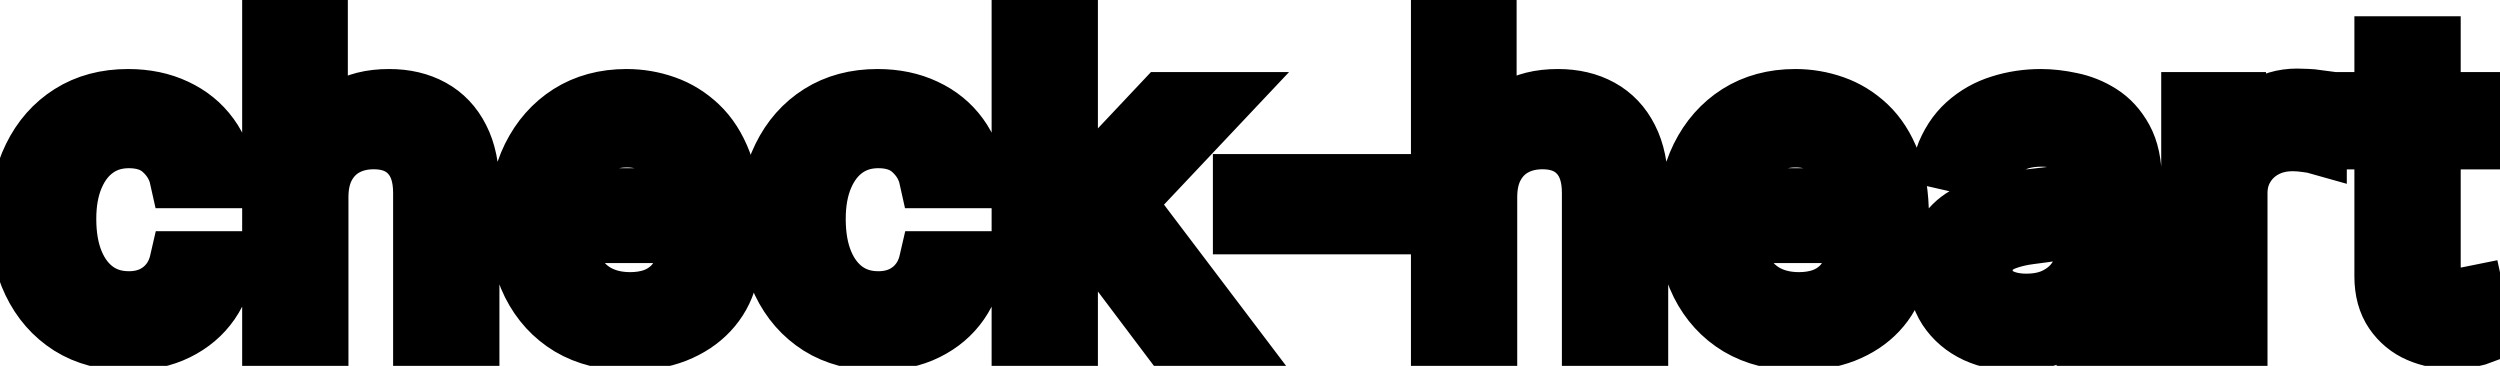 <svg viewBox="0 0 82 12" fill="none" stroke-width="2" stroke="currentColor" aria-hidden="true">
  <path d="M4.216 11.154C3.477 11.154 2.84 10.987 2.307 10.652C1.777 10.314 1.369 9.848 1.084 9.255C0.799 8.662 0.656 7.982 0.656 7.217C0.656 6.441 0.802 5.757 1.094 5.163C1.385 4.567 1.796 4.101 2.327 3.766C2.857 3.432 3.482 3.264 4.201 3.264C4.781 3.264 5.298 3.372 5.752 3.587C6.206 3.799 6.572 4.098 6.851 4.482C7.133 4.867 7.3 5.316 7.353 5.83H5.906C5.827 5.472 5.644 5.163 5.359 4.905C5.078 4.646 4.7 4.517 4.226 4.517C3.812 4.517 3.449 4.626 3.137 4.845C2.829 5.061 2.589 5.369 2.416 5.77C2.244 6.168 2.158 6.638 2.158 7.182C2.158 7.739 2.242 8.219 2.411 8.624C2.58 9.028 2.819 9.341 3.127 9.563C3.439 9.785 3.805 9.896 4.226 9.896C4.508 9.896 4.763 9.845 4.991 9.742C5.223 9.636 5.417 9.485 5.573 9.29C5.732 9.094 5.843 8.859 5.906 8.584H7.353C7.3 9.078 7.139 9.518 6.871 9.906C6.602 10.294 6.243 10.599 5.792 10.821C5.344 11.043 4.819 11.154 4.216 11.154ZM10.429 6.466V11H8.943V0.818H10.409V4.607H10.504C10.683 4.196 10.956 3.869 11.324 3.627C11.692 3.385 12.172 3.264 12.766 3.264C13.29 3.264 13.747 3.372 14.138 3.587C14.532 3.803 14.837 4.124 15.053 4.552C15.271 4.976 15.381 5.506 15.381 6.143V11H13.894V6.322C13.894 5.762 13.75 5.327 13.462 5.019C13.174 4.708 12.772 4.552 12.259 4.552C11.907 4.552 11.592 4.626 11.314 4.776C11.039 4.925 10.822 5.143 10.663 5.432C10.507 5.717 10.429 6.062 10.429 6.466ZM20.656 11.154C19.903 11.154 19.255 10.993 18.712 10.672C18.172 10.347 17.754 9.891 17.459 9.305C17.167 8.715 17.021 8.024 17.021 7.232C17.021 6.449 17.167 5.76 17.459 5.163C17.754 4.567 18.165 4.101 18.692 3.766C19.222 3.432 19.842 3.264 20.551 3.264C20.982 3.264 21.4 3.335 21.804 3.478C22.209 3.62 22.571 3.844 22.893 4.149C23.214 4.454 23.468 4.85 23.654 5.337C23.839 5.821 23.932 6.41 23.932 7.102V7.629H17.862V6.516H22.475C22.475 6.125 22.396 5.778 22.237 5.477C22.078 5.172 21.854 4.931 21.566 4.756C21.28 4.58 20.946 4.492 20.561 4.492C20.144 4.492 19.779 4.595 19.468 4.8C19.159 5.003 18.921 5.268 18.752 5.596C18.586 5.921 18.503 6.274 18.503 6.655V7.525C18.503 8.035 18.593 8.469 18.771 8.827C18.954 9.185 19.207 9.459 19.532 9.648C19.857 9.833 20.236 9.926 20.671 9.926C20.952 9.926 21.209 9.886 21.441 9.807C21.673 9.724 21.874 9.601 22.043 9.439C22.212 9.277 22.341 9.076 22.431 8.837L23.837 9.091C23.725 9.505 23.523 9.868 23.231 10.18C22.943 10.488 22.58 10.728 22.142 10.901C21.708 11.07 21.212 11.154 20.656 11.154ZM28.798 11.154C28.059 11.154 27.422 10.987 26.889 10.652C26.358 10.314 25.951 9.848 25.666 9.255C25.381 8.662 25.238 7.982 25.238 7.217C25.238 6.441 25.384 5.757 25.676 5.163C25.967 4.567 26.378 4.101 26.909 3.766C27.439 3.432 28.064 3.264 28.783 3.264C29.363 3.264 29.88 3.372 30.334 3.587C30.788 3.799 31.154 4.098 31.433 4.482C31.715 4.867 31.882 5.316 31.935 5.83H30.488C30.409 5.472 30.226 5.163 29.941 4.905C29.66 4.646 29.282 4.517 28.808 4.517C28.394 4.517 28.031 4.626 27.719 4.845C27.411 5.061 27.171 5.369 26.998 5.77C26.826 6.168 26.74 6.638 26.74 7.182C26.74 7.739 26.824 8.219 26.993 8.624C27.162 9.028 27.401 9.341 27.709 9.563C28.021 9.785 28.387 9.896 28.808 9.896C29.09 9.896 29.345 9.845 29.573 9.742C29.805 9.636 29.999 9.485 30.155 9.29C30.314 9.094 30.425 8.859 30.488 8.584H31.935C31.882 9.078 31.721 9.518 31.453 9.906C31.184 10.294 30.825 10.599 30.374 10.821C29.927 11.043 29.401 11.154 28.798 11.154ZM34.892 8.41L34.882 6.595H35.14L38.183 3.364H39.963L36.493 7.043H36.259L34.892 8.41ZM33.525 11V0.818H35.011V11H33.525ZM38.347 11L35.613 7.371L36.637 6.332L40.172 11H38.347ZM45.297 6.053V7.341H40.783V6.053H45.297ZM48.765 6.466V11H47.279V0.818H48.745V4.607H48.84C49.019 4.196 49.292 3.869 49.66 3.627C50.028 3.385 50.508 3.264 51.102 3.264C51.625 3.264 52.083 3.372 52.474 3.587C52.868 3.803 53.173 4.124 53.389 4.552C53.607 4.976 53.717 5.506 53.717 6.143V11H52.23V6.322C52.23 5.762 52.086 5.327 51.798 5.019C51.509 4.708 51.108 4.552 50.595 4.552C50.243 4.552 49.928 4.626 49.65 4.776C49.375 4.925 49.158 5.143 48.999 5.432C48.843 5.717 48.765 6.062 48.765 6.466ZM58.992 11.154C58.239 11.154 57.591 10.993 57.048 10.672C56.508 10.347 56.09 9.891 55.795 9.305C55.503 8.715 55.357 8.024 55.357 7.232C55.357 6.449 55.503 5.76 55.795 5.163C56.09 4.567 56.501 4.101 57.028 3.766C57.558 3.432 58.178 3.264 58.887 3.264C59.318 3.264 59.736 3.335 60.14 3.478C60.544 3.62 60.907 3.844 61.229 4.149C61.55 4.454 61.804 4.85 61.989 5.337C62.175 5.821 62.268 6.41 62.268 7.102V7.629H56.198V6.516H60.811C60.811 6.125 60.732 5.778 60.573 5.477C60.413 5.172 60.19 4.931 59.901 4.756C59.616 4.58 59.282 4.492 58.897 4.492C58.48 4.492 58.115 4.595 57.803 4.8C57.495 5.003 57.257 5.268 57.087 5.596C56.922 5.921 56.839 6.274 56.839 6.655V7.525C56.839 8.035 56.928 8.469 57.107 8.827C57.29 9.185 57.543 9.459 57.868 9.648C58.193 9.833 58.572 9.926 59.007 9.926C59.288 9.926 59.545 9.886 59.777 9.807C60.009 9.724 60.21 9.601 60.379 9.439C60.548 9.277 60.677 9.076 60.767 8.837L62.173 9.091C62.061 9.505 61.859 9.868 61.567 10.18C61.279 10.488 60.916 10.728 60.478 10.901C60.044 11.07 59.548 11.154 58.992 11.154ZM66.14 11.169C65.656 11.169 65.218 11.079 64.827 10.901C64.436 10.718 64.126 10.455 63.897 10.11C63.672 9.765 63.559 9.343 63.559 8.842C63.559 8.411 63.642 8.057 63.808 7.778C63.974 7.5 64.197 7.28 64.479 7.117C64.761 6.955 65.076 6.832 65.424 6.749C65.772 6.666 66.126 6.603 66.488 6.56C66.945 6.507 67.316 6.464 67.601 6.431C67.886 6.395 68.093 6.337 68.223 6.257C68.352 6.178 68.416 6.048 68.416 5.869V5.835C68.416 5.4 68.294 5.064 68.049 4.825C67.807 4.587 67.445 4.467 66.965 4.467C66.464 4.467 66.07 4.578 65.782 4.8C65.497 5.019 65.299 5.263 65.19 5.531L63.793 5.213C63.959 4.749 64.201 4.375 64.519 4.089C64.84 3.801 65.21 3.592 65.627 3.463C66.045 3.33 66.484 3.264 66.945 3.264C67.25 3.264 67.573 3.301 67.914 3.374C68.259 3.443 68.581 3.572 68.879 3.761C69.18 3.95 69.427 4.22 69.62 4.572C69.812 4.92 69.908 5.372 69.908 5.929V11H68.456V9.956H68.397C68.3 10.148 68.156 10.337 67.964 10.523C67.772 10.708 67.525 10.863 67.223 10.985C66.922 11.108 66.561 11.169 66.14 11.169ZM66.463 9.976C66.874 9.976 67.225 9.895 67.517 9.732C67.812 9.57 68.035 9.358 68.188 9.096C68.344 8.831 68.421 8.547 68.421 8.246V7.261C68.368 7.314 68.266 7.364 68.113 7.411C67.964 7.454 67.793 7.492 67.601 7.525C67.409 7.555 67.222 7.583 67.039 7.609C66.857 7.633 66.705 7.652 66.582 7.669C66.294 7.705 66.03 7.767 65.791 7.853C65.556 7.939 65.367 8.063 65.225 8.226C65.086 8.385 65.016 8.597 65.016 8.862C65.016 9.23 65.152 9.509 65.424 9.697C65.695 9.883 66.042 9.976 66.463 9.976ZM71.888 11V3.364H73.325V4.577H73.404C73.543 4.166 73.789 3.843 74.14 3.607C74.495 3.369 74.896 3.249 75.343 3.249C75.436 3.249 75.545 3.253 75.671 3.259C75.801 3.266 75.902 3.274 75.975 3.284V4.706C75.915 4.689 75.809 4.671 75.656 4.651C75.504 4.628 75.352 4.616 75.199 4.616C74.848 4.616 74.534 4.691 74.259 4.84C73.988 4.986 73.772 5.19 73.613 5.452C73.454 5.71 73.374 6.005 73.374 6.337V11H71.888ZM81.277 3.364V4.557H77.106V3.364H81.277ZM78.224 1.534H79.711V8.758C79.711 9.046 79.754 9.263 79.84 9.409C79.926 9.552 80.037 9.649 80.173 9.702C80.312 9.752 80.463 9.777 80.626 9.777C80.745 9.777 80.849 9.769 80.939 9.752C81.028 9.736 81.098 9.722 81.147 9.712L81.416 10.94C81.33 10.973 81.207 11.007 81.048 11.04C80.889 11.076 80.69 11.096 80.451 11.099C80.06 11.106 79.696 11.037 79.358 10.891C79.02 10.745 78.746 10.519 78.537 10.214C78.329 9.91 78.224 9.527 78.224 9.066V1.534Z" fill="black"/>
</svg>
